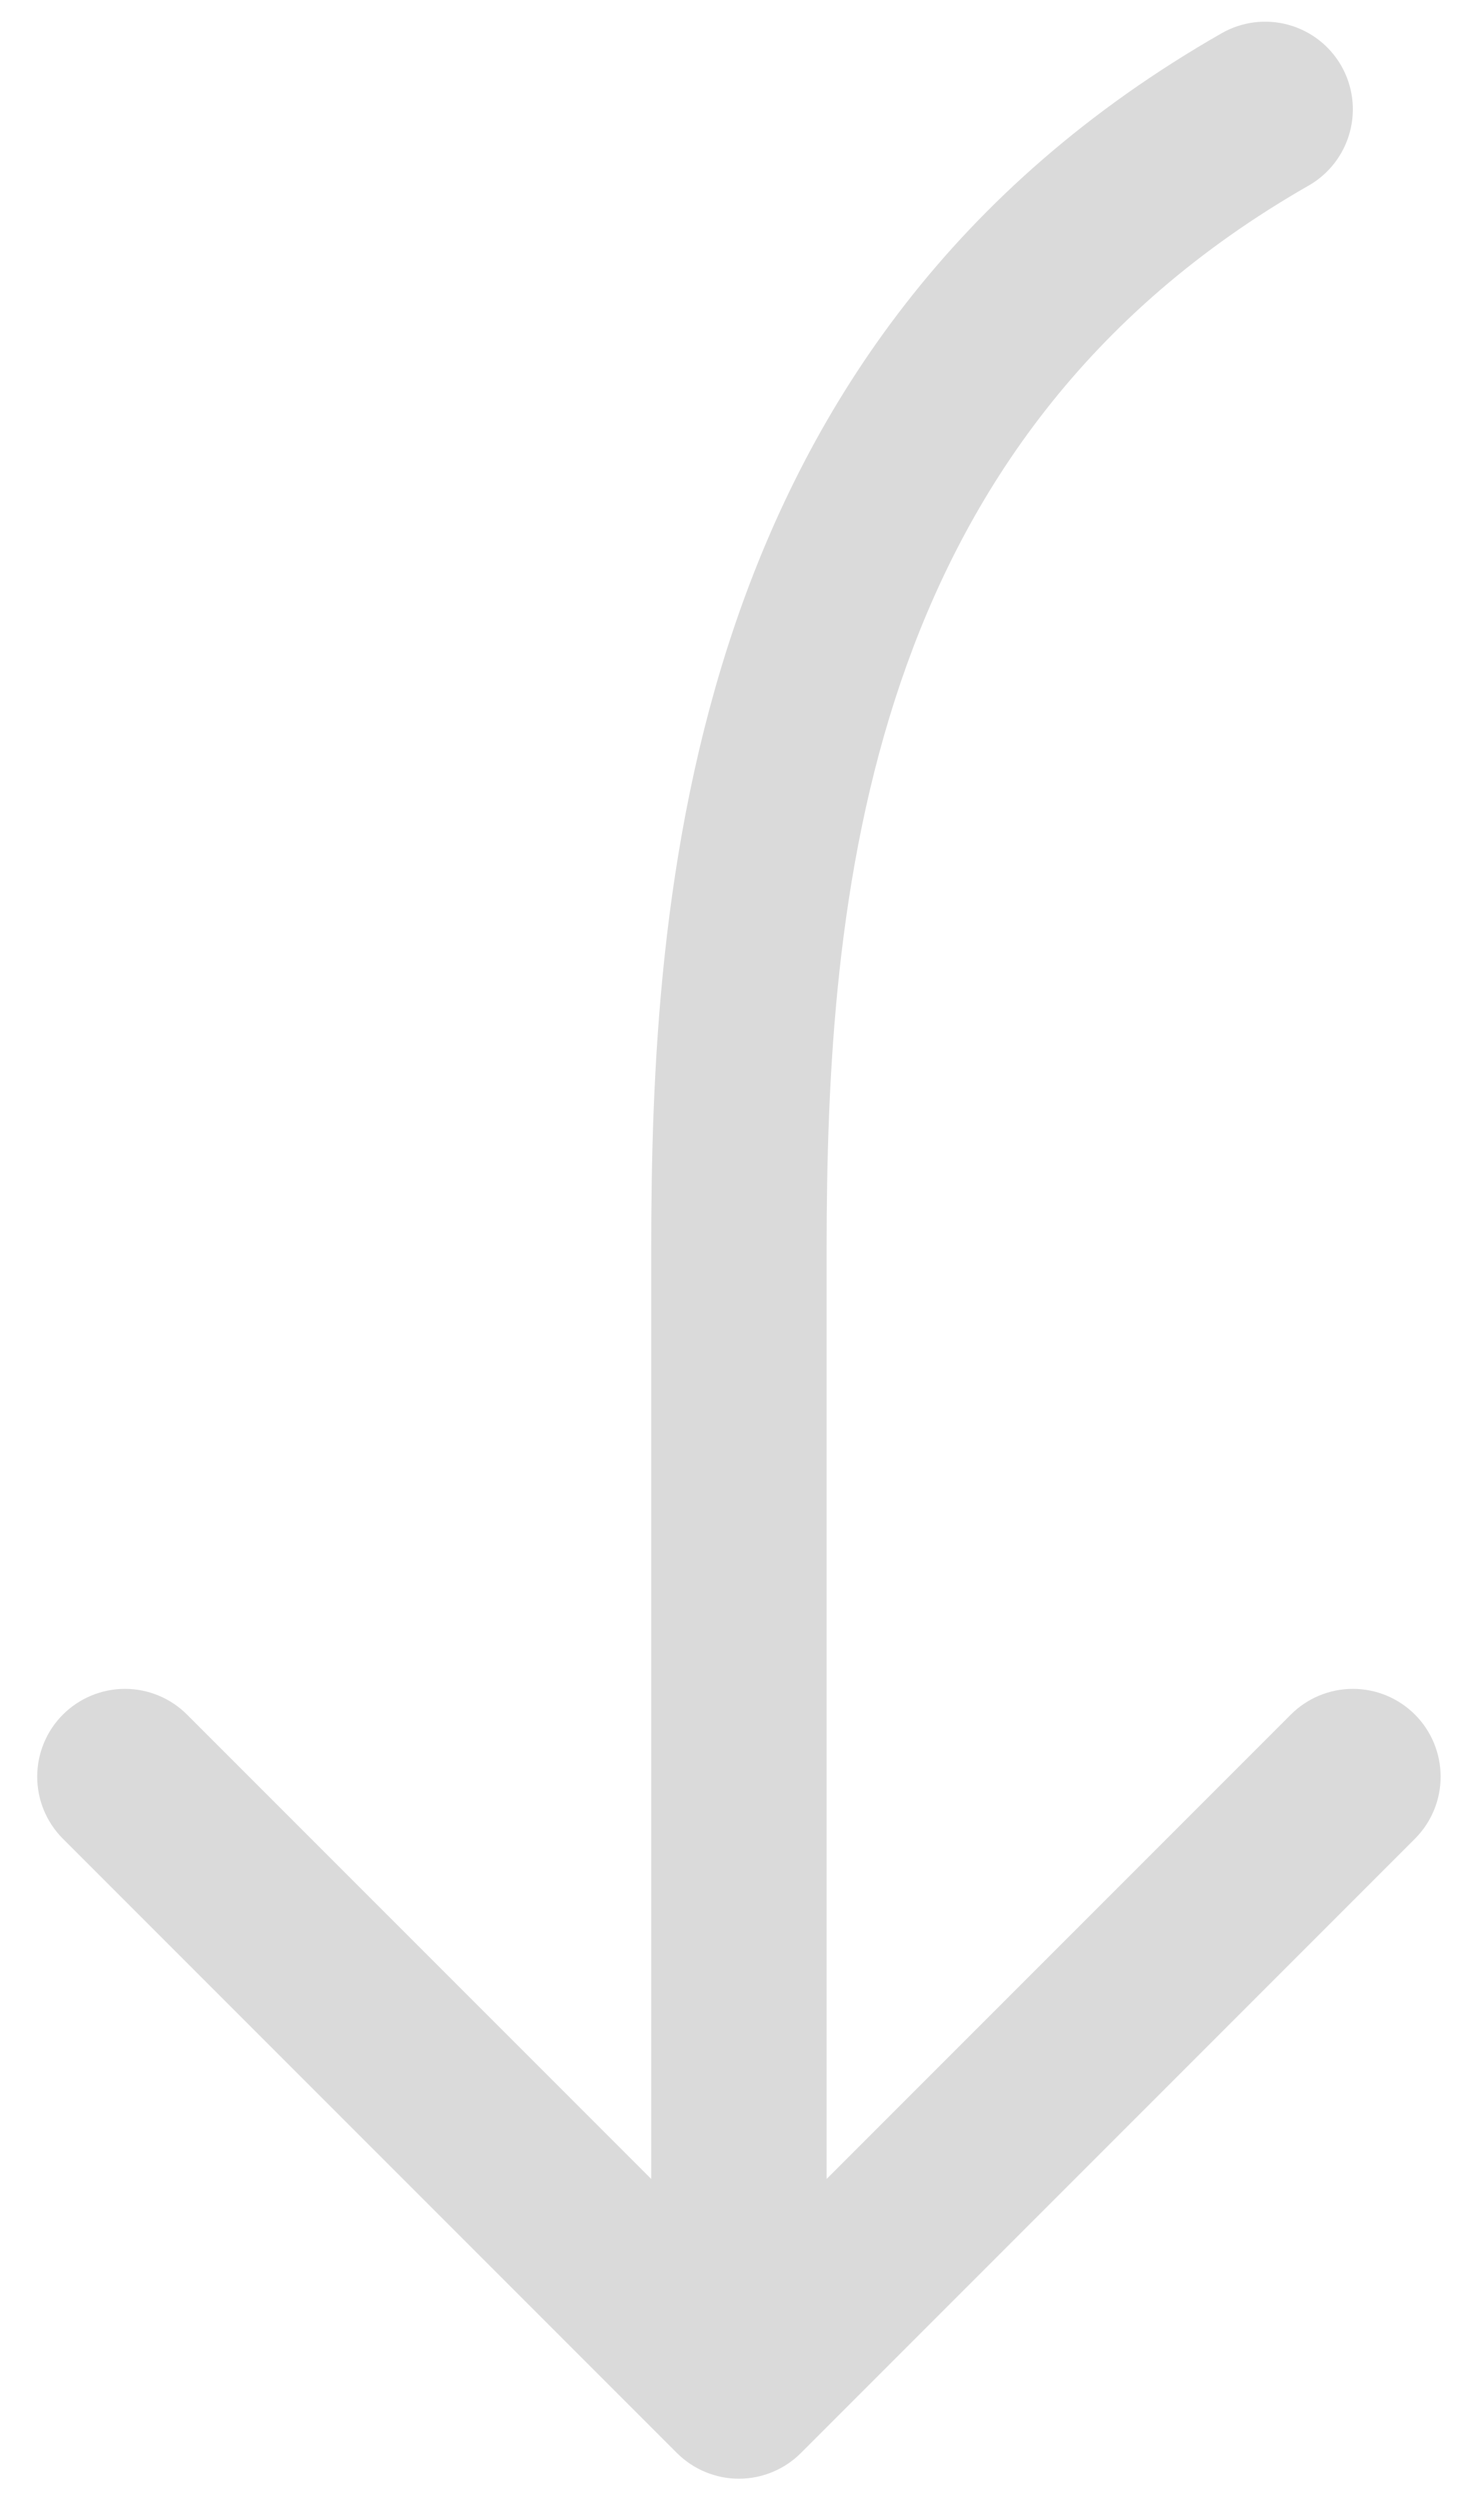 <svg width="38" height="65" viewBox="0 0 38 65" fill="none" xmlns="http://www.w3.org/2000/svg">
<path d="M34.887 1.712C35.187 2.237 35.266 2.86 35.106 3.444C34.947 4.027 34.563 4.524 34.038 4.824C22.472 11.435 21.5 23.384 21.5 32.5V56.649L33.573 44.577C34 44.149 34.581 43.908 35.186 43.907C35.486 43.907 35.783 43.966 36.06 44.08C36.337 44.195 36.589 44.363 36.801 44.575C37.013 44.786 37.181 45.038 37.296 45.315C37.411 45.592 37.47 45.888 37.47 46.188C37.471 46.488 37.412 46.785 37.297 47.062C37.183 47.339 37.015 47.59 36.803 47.803L20.834 63.771C20.622 63.984 20.37 64.152 20.093 64.267C19.816 64.382 19.519 64.442 19.219 64.442C18.919 64.442 18.622 64.382 18.345 64.267C18.068 64.152 17.816 63.984 17.604 63.771L1.635 47.803C1.207 47.374 0.967 46.794 0.968 46.188C0.968 45.583 1.209 45.002 1.637 44.575C2.066 44.147 2.647 43.907 3.252 43.907C3.857 43.908 4.438 44.149 4.865 44.577L16.938 56.649V32.5C16.938 23.366 17.791 8.853 31.775 0.864C32.3 0.564 32.923 0.485 33.507 0.644C34.09 0.803 34.587 1.187 34.887 1.712Z" fill="#DADADA"/>
</svg>
